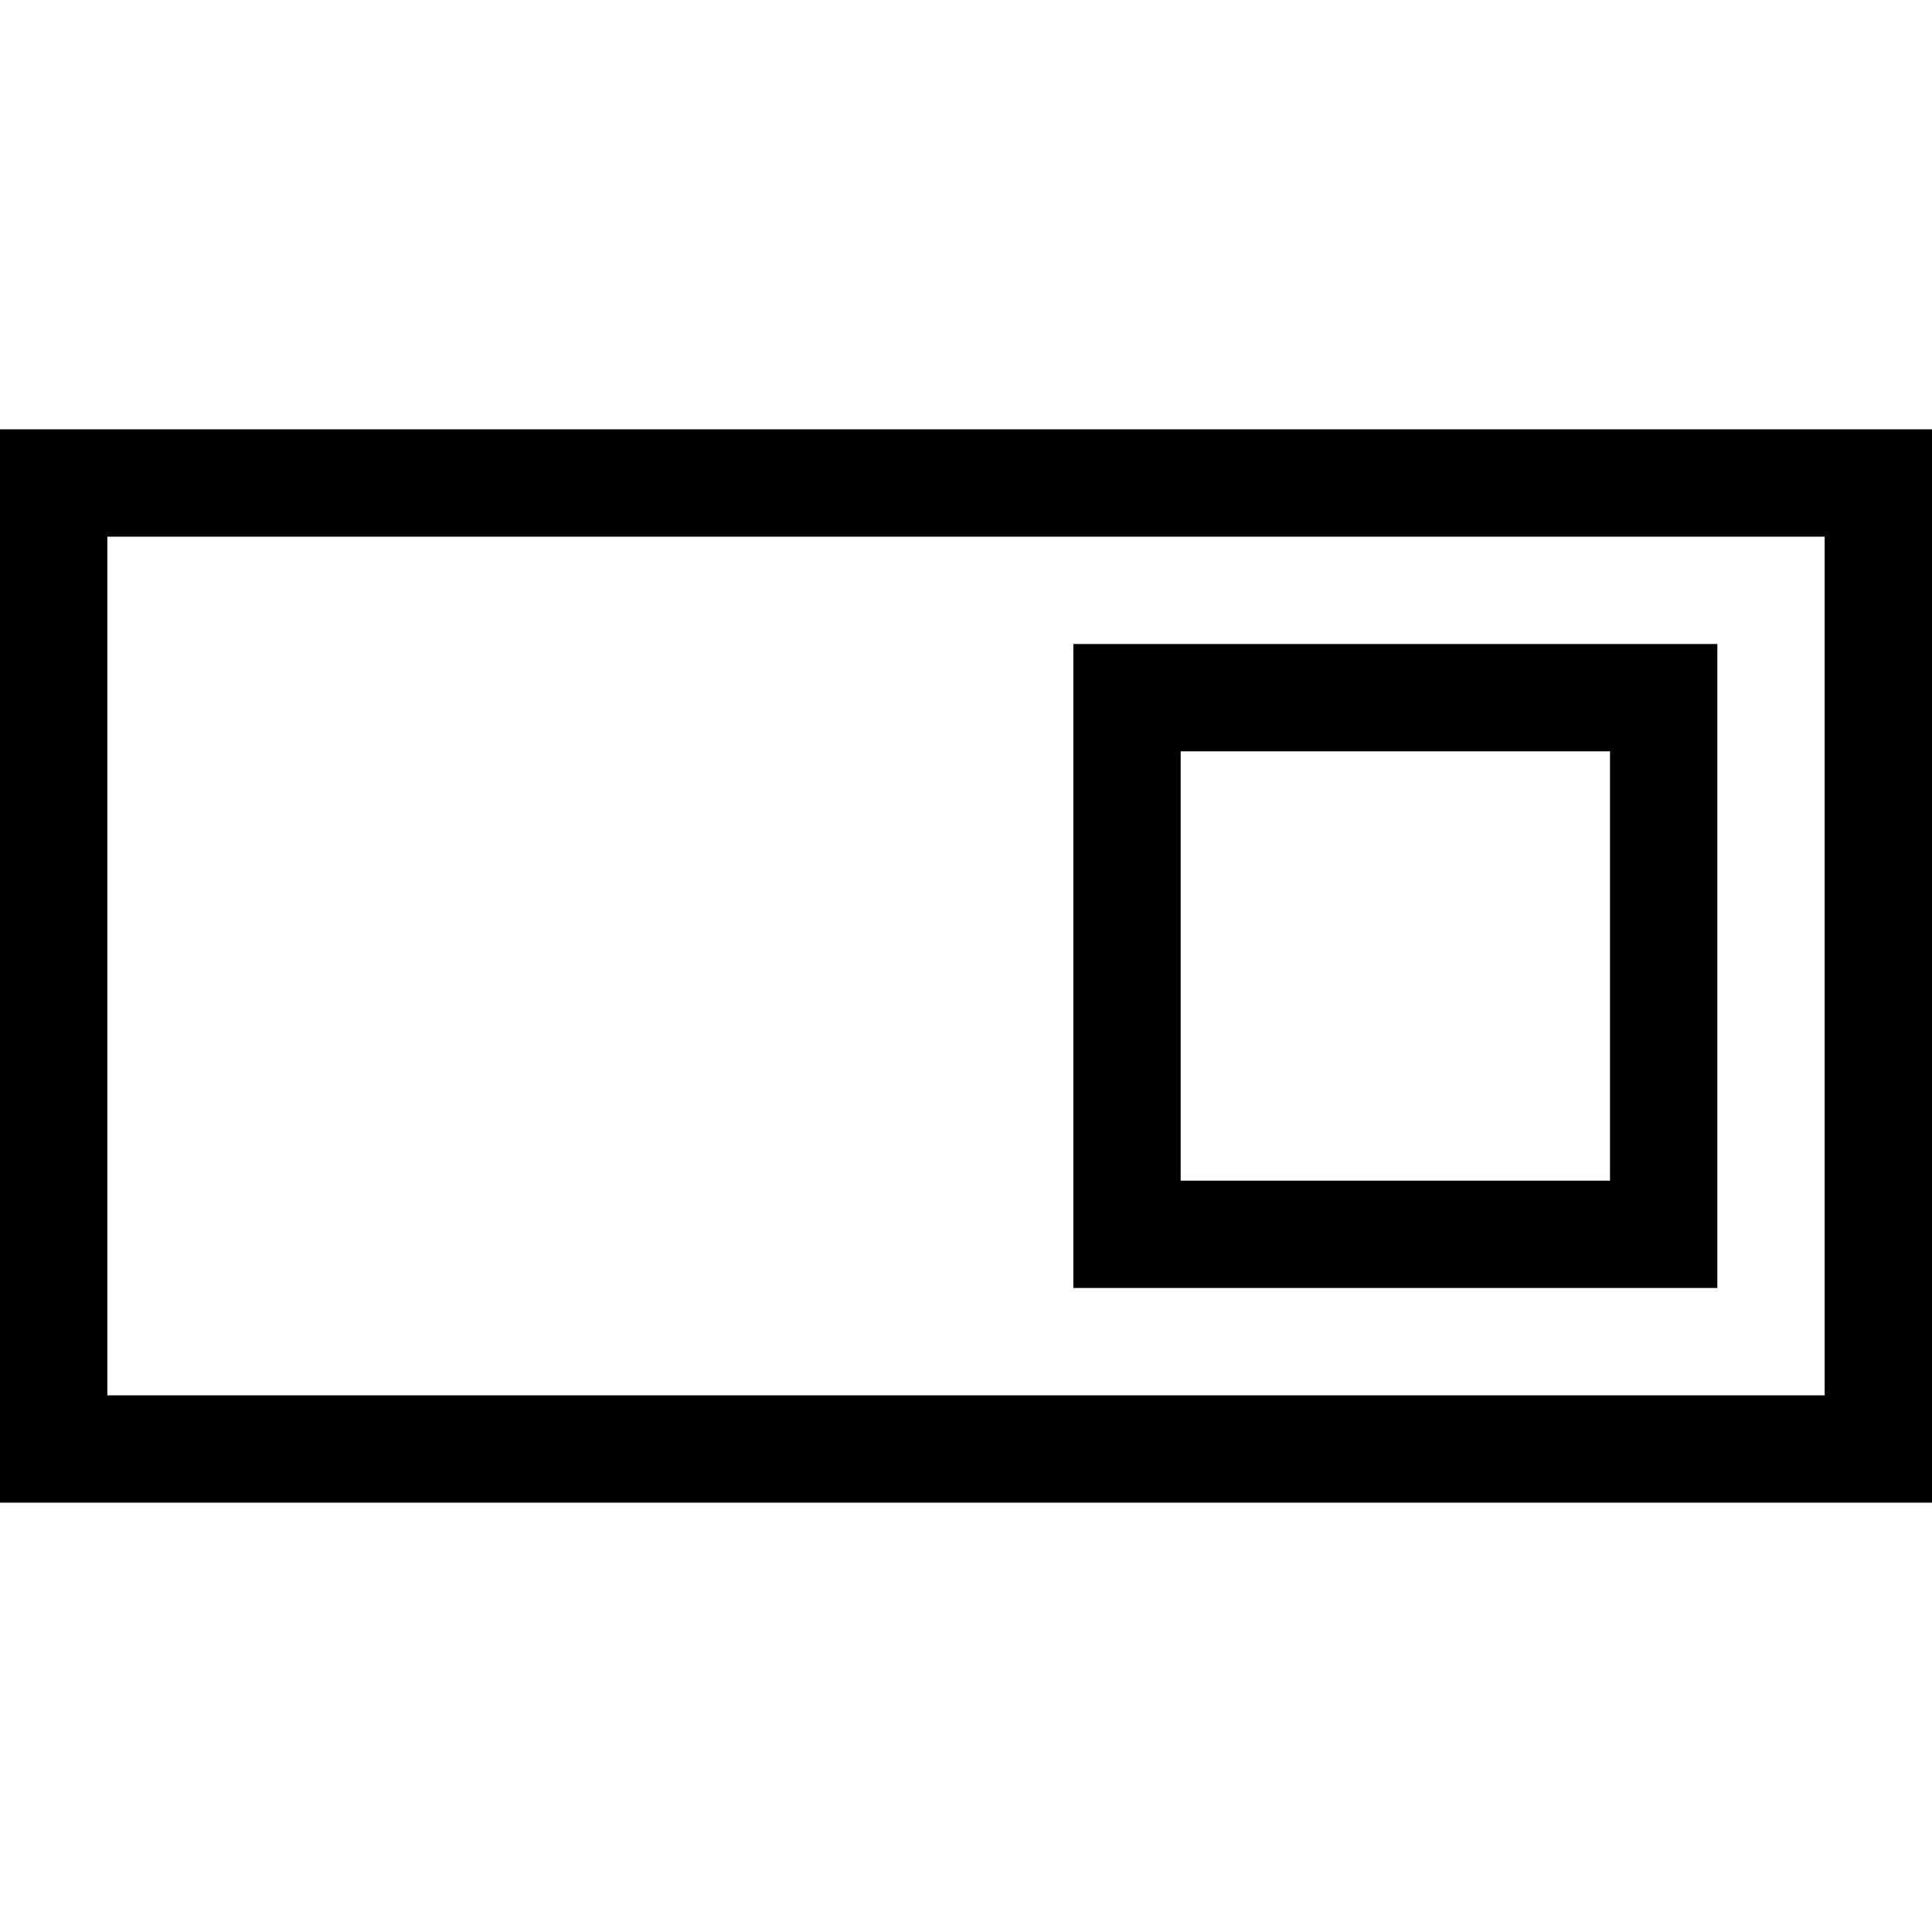 <svg xmlns="http://www.w3.org/2000/svg" viewBox="0 0 512 512">
  <path d="M 28.444 142.222 L 28.444 369.778 L 483.556 369.778 L 483.556 142.222 L 28.444 142.222 L 28.444 142.222 Z M 0 113.778 L 28.444 113.778 L 483.556 113.778 L 512 113.778 L 512 142.222 L 512 369.778 L 512 398.222 L 483.556 398.222 L 28.444 398.222 L 0 398.222 L 0 369.778 L 0 142.222 L 0 113.778 L 0 113.778 Z M 312.889 199.111 L 312.889 312.889 L 426.667 312.889 L 426.667 199.111 L 312.889 199.111 L 312.889 199.111 Z M 284.444 170.667 L 312.889 170.667 L 426.667 170.667 L 455.111 170.667 L 455.111 199.111 L 455.111 312.889 L 455.111 341.333 L 426.667 341.333 L 312.889 341.333 L 284.444 341.333 L 284.444 312.889 L 284.444 199.111 L 284.444 170.667 L 284.444 170.667 Z" />
</svg>